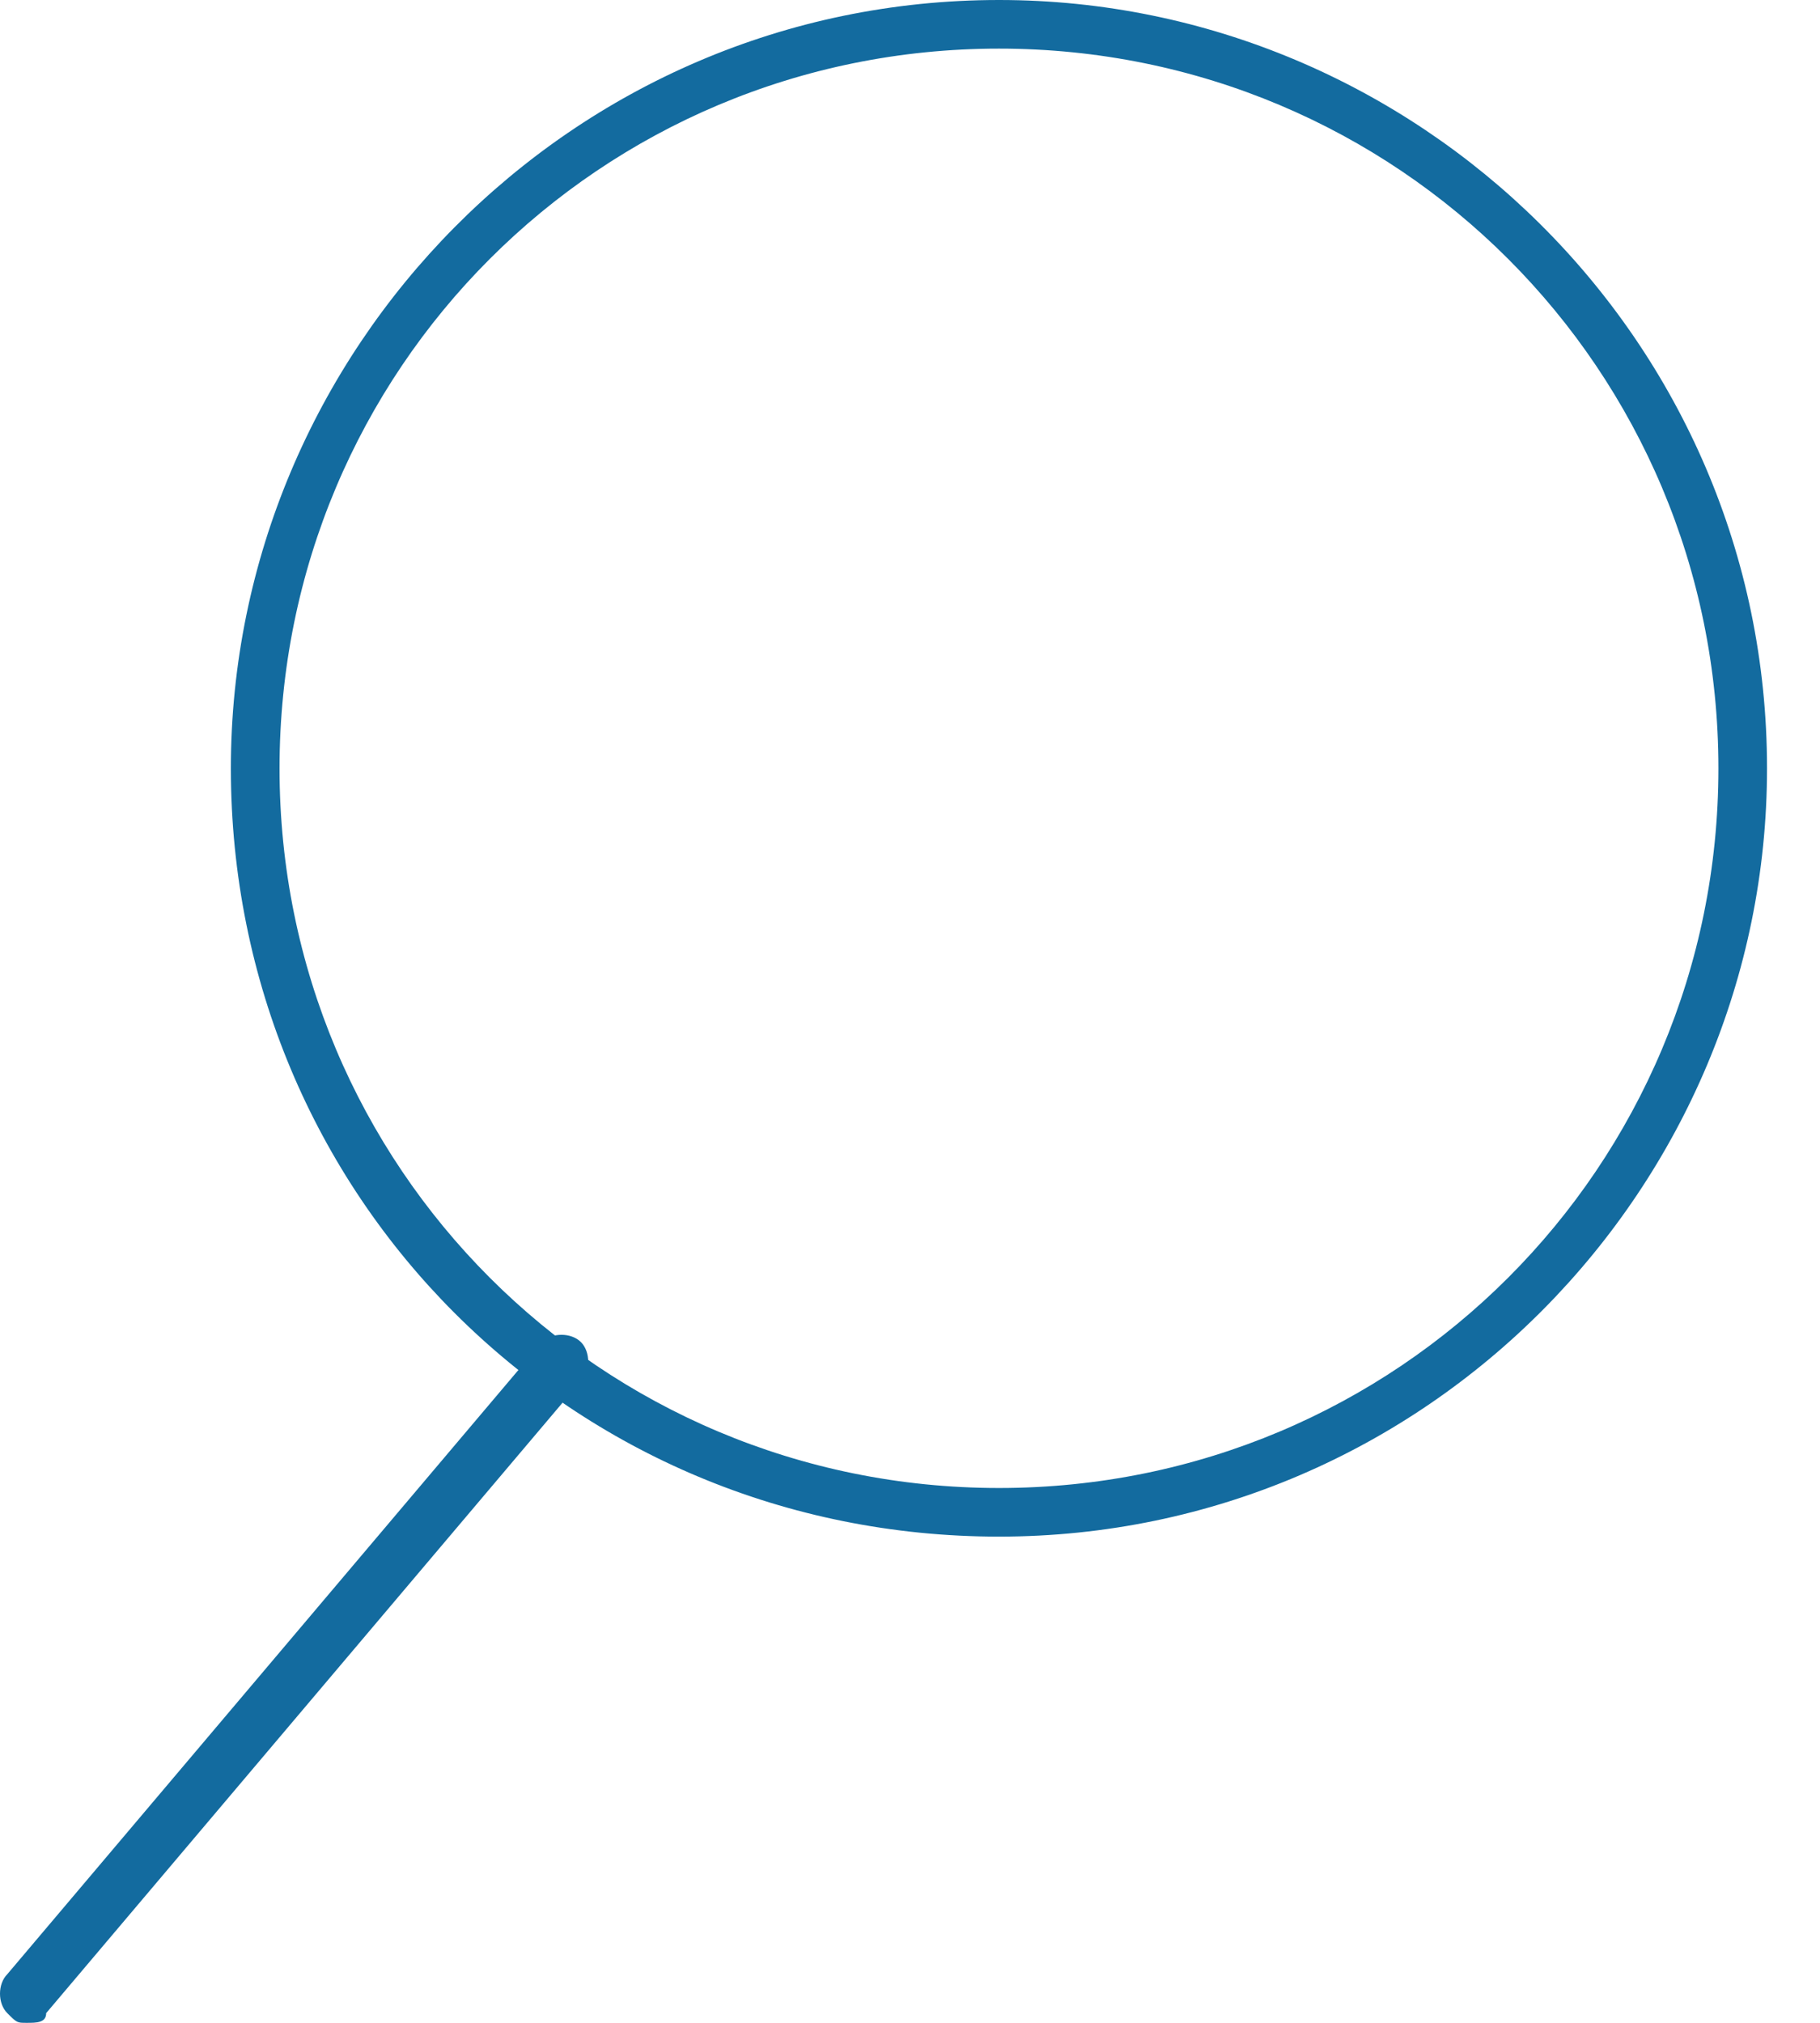 <svg width="27" height="30" viewBox="0 0 27 30" fill="none" xmlns="http://www.w3.org/2000/svg">
<path d="M14.82 22.789C21.166 22.789 26.214 17.596 26.214 11.395C26.214 5.048 21.022 0 14.82 0C8.474 0 3.425 5.192 3.425 11.395C3.425 17.741 8.474 22.789 14.82 22.789ZM14.82 0.721C20.733 0.721 25.493 5.481 25.493 11.395C25.493 17.308 20.733 22.068 14.82 22.068C8.906 22.068 4.147 17.308 4.147 11.395C4.147 5.481 8.906 0.721 14.82 0.721Z" fill="#136B9F"/>
<path d="M0.397 30C0.541 30 0.685 30 0.685 29.856L8.618 20.481C8.762 20.337 8.762 20.048 8.618 19.904C8.474 19.76 8.185 19.76 8.041 19.904L0.108 29.279C-0.036 29.424 -0.036 29.712 0.108 29.856C0.252 30 0.252 30 0.397 30Z" fill="#136B9F"/>
</svg>
